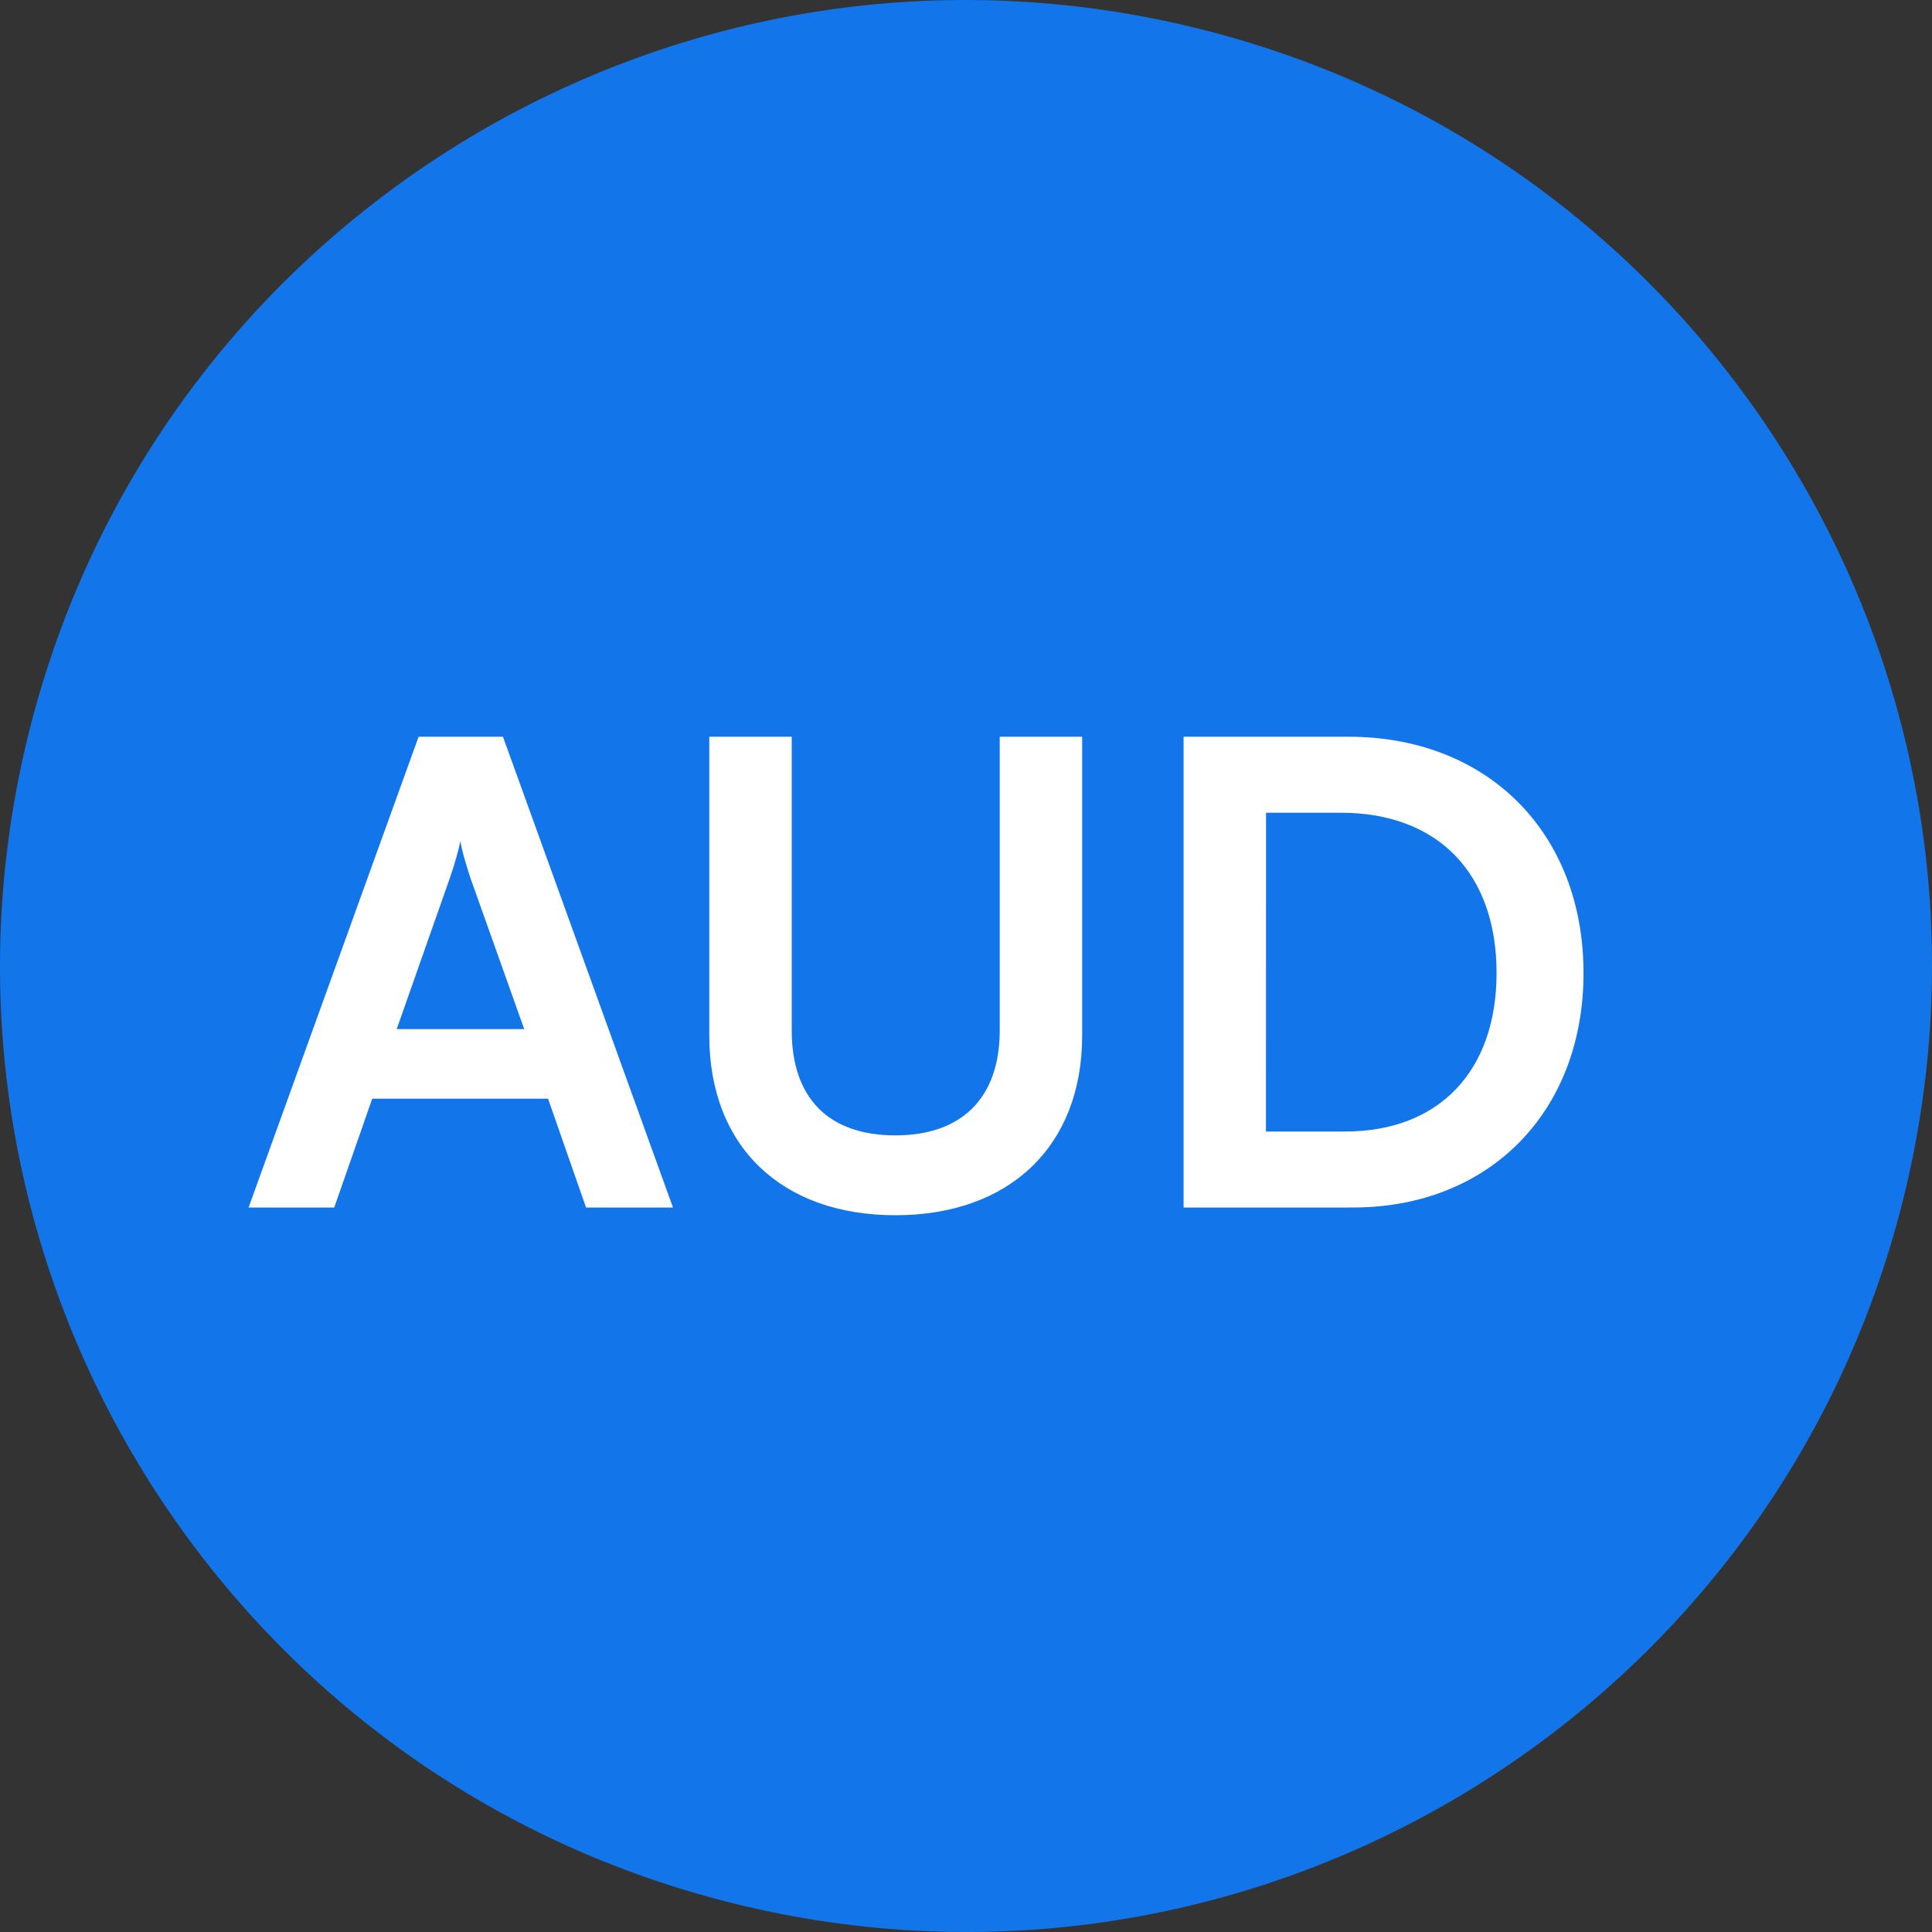<svg width="24" height="24" viewBox="0 0 24 24" fill="none" xmlns="http://www.w3.org/2000/svg">
<rect x="0" y="0" width="24" height="24" fill="#333333" stroke="none"/>
<path d="M23.641 14.903C22.038 21.331 15.526 25.244 9.096 23.641C2.669 22.038 -1.244 15.527 0.359 9.098C1.962 2.669 8.473 -1.244 14.902 0.359C21.331 1.962 25.244 8.474 23.641 14.903Z" fill="#1275E9"/>
<path d="M4.152 15L3.088 15L5.2 9.152L6.248 9.152L8.36 15L7.28 15L6.808 13.648L4.624 13.648L4.152 15ZM5.592 10.896L4.928 12.784L6.512 12.784L5.84 10.896C5.792 10.744 5.736 10.568 5.72 10.448C5.696 10.56 5.648 10.736 5.592 10.896ZM8.811 12.864L8.811 9.152L9.835 9.152L9.835 12.8C9.835 13.64 10.291 14.104 11.123 14.104C11.955 14.104 12.419 13.632 12.419 12.8L12.419 9.152L13.443 9.152L13.443 12.864C13.443 14.232 12.547 15.096 11.123 15.096C9.707 15.096 8.811 14.24 8.811 12.864ZM16.806 15L14.703 15L14.703 9.152L16.751 9.152C18.479 9.152 19.671 10.344 19.671 12.088C19.671 13.808 18.503 15 16.806 15ZM16.655 10.096L15.727 10.096L15.726 14.056L16.71 14.056C17.878 14.056 18.59 13.304 18.591 12.088C18.591 10.848 17.863 10.096 16.655 10.096Z" fill="white"/>
</svg>
